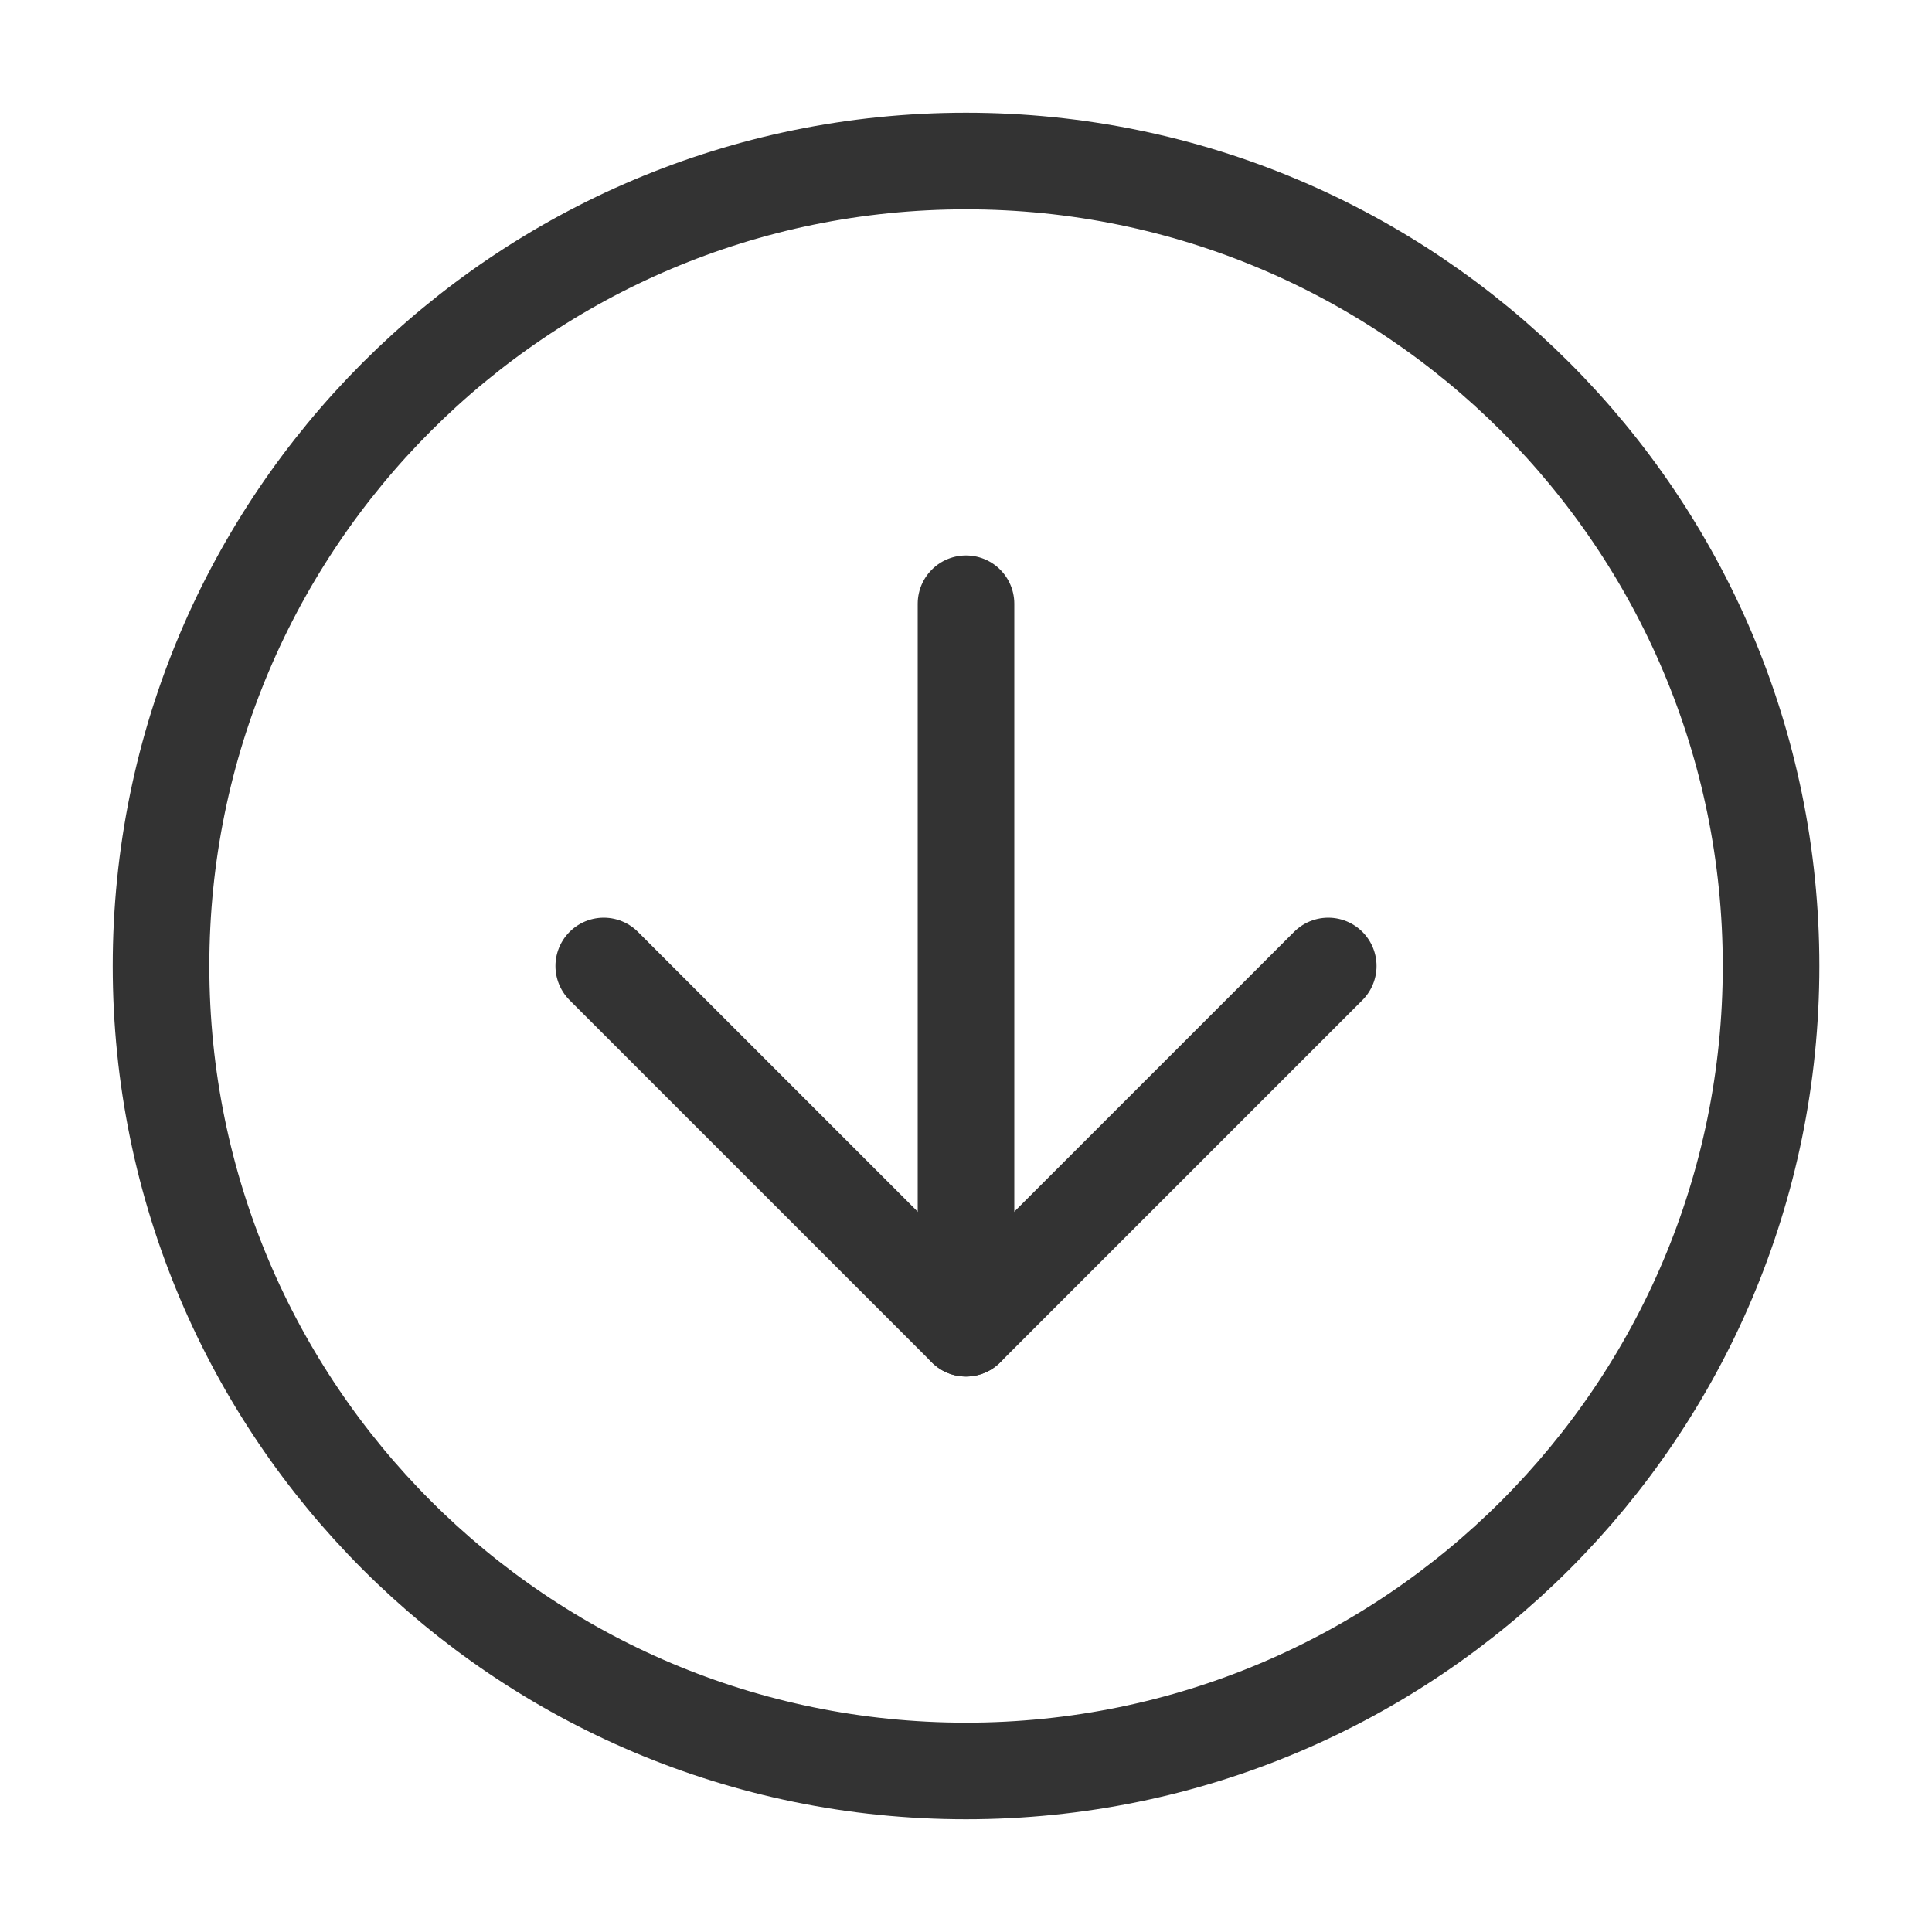 <svg width="20" height="20" viewBox="0 0 20 20" fill="none" xmlns="http://www.w3.org/2000/svg">
<path d="M10 18.333C14.603 18.333 18.334 14.602 18.334 10C18.334 5.398 14.603 1.667 10 1.667C5.398 1.667 1.667 5.398 1.667 10C1.667 14.602 5.398 18.333 10 18.333Z" stroke="#333333" stroke-linejoin="round"/>
<path d="M10 6.25V13.75" stroke="#333333" stroke-linecap="round" stroke-linejoin="round"/>
<path d="M13.75 10L10 13.75L6.25 10" stroke="#333333" stroke-linecap="round" stroke-linejoin="round"/>
</svg>
